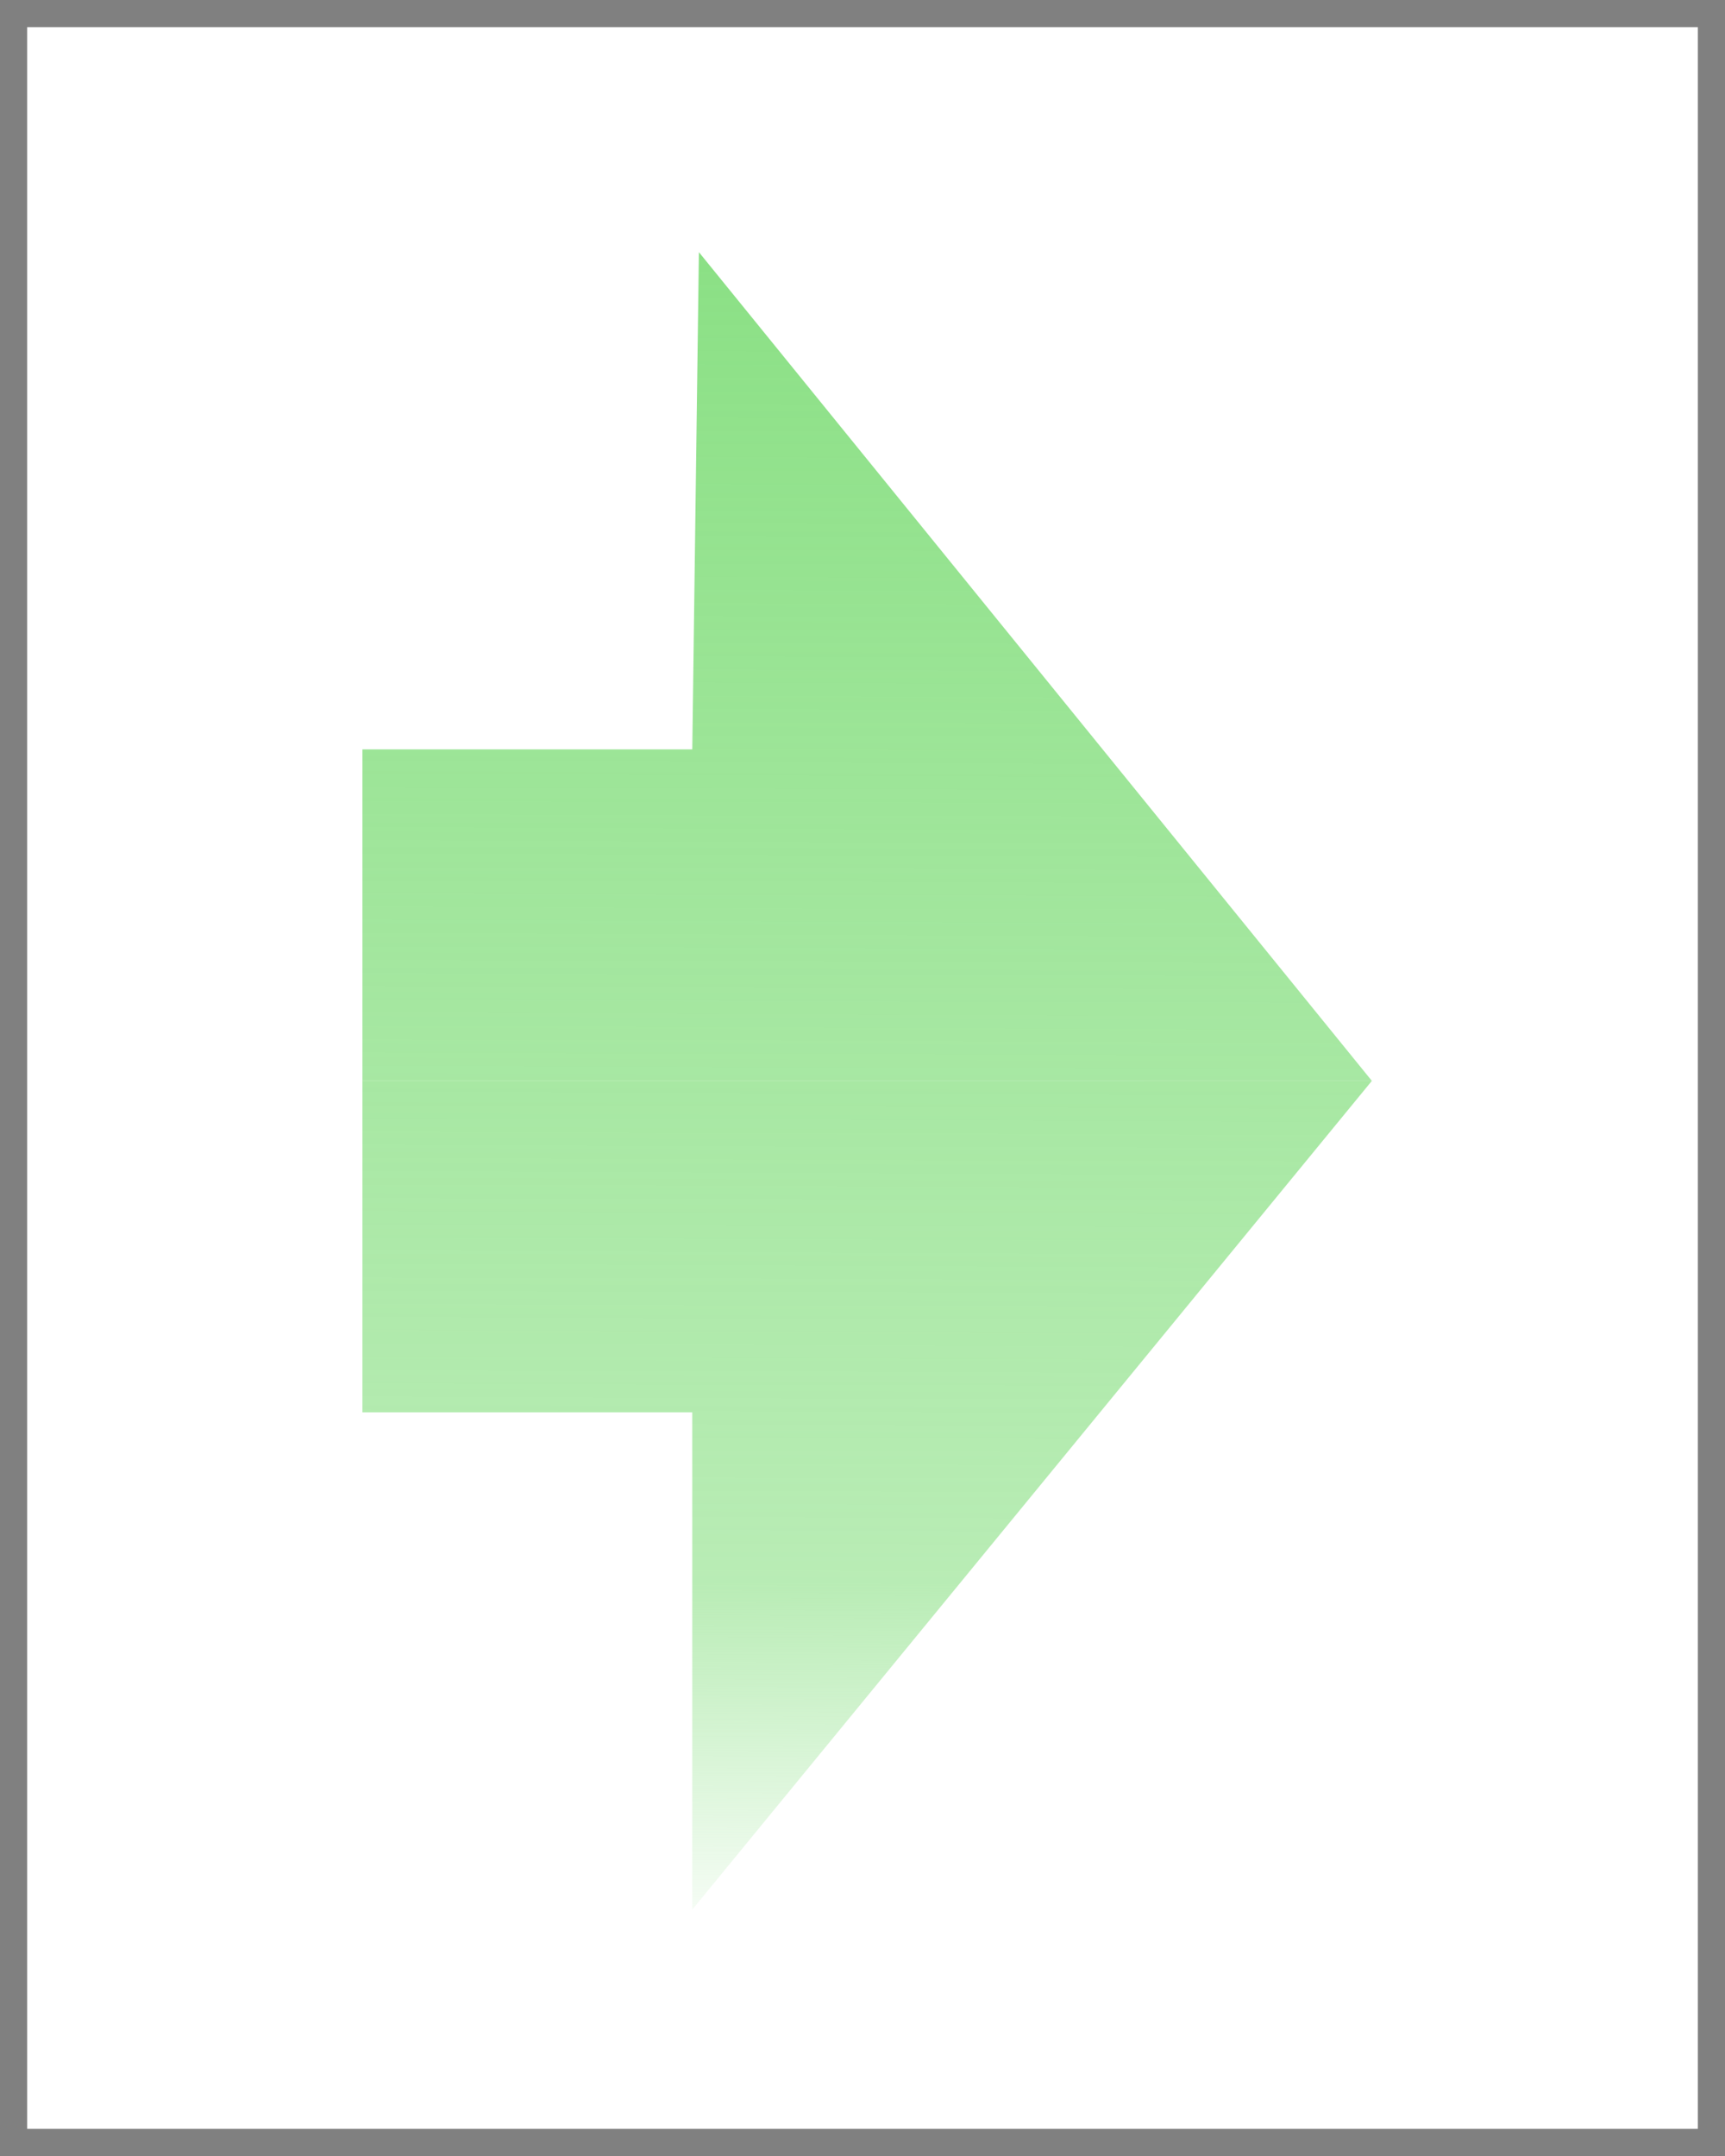 <?xml version="1.0" encoding="UTF-8" standalone="no"?>
<!-- Created with Inkscape (http://www.inkscape.org/) -->

<svg
   xmlns:dc="http://purl.org/dc/elements/1.1/"
   xmlns:cc="http://creativecommons.org/ns#"
   xmlns:rdf="http://www.w3.org/1999/02/22-rdf-syntax-ns#"
   xmlns:svg="http://www.w3.org/2000/svg"
   xmlns="http://www.w3.org/2000/svg"
   xmlns:xlink="http://www.w3.org/1999/xlink"
   xmlns:sodipodi="http://sodipodi.sourceforge.net/DTD/sodipodi-0.dtd"
   xmlns:inkscape="http://www.inkscape.org/namespaces/inkscape"
   version="1.1"
   id="svg885"
   width="48"
   height="60"
   viewBox="0 0 48 60"
   sodipodi:docname="flecheD.svg"
   inkscape:version="0.92.4 (5da689c313, 2019-01-14)"
   inkscape:export-filename="/home/jeanclaude/flecheD.png"
   inkscape:export-xdpi="289.91028"
   inkscape:export-ydpi="289.91028">
  <defs
     id="defs889">
    <linearGradient
       inkscape:collect="always"
       id="linearGradient974">
      <stop
         style="stop-color:#8be085;stop-opacity:1;"
         offset="0"
         id="stop970" />
      <stop
         id="stop978"
         offset="0.777"
         style="stop-color:#8be085;stop-opacity:0.606" />
      <stop
         style="stop-color:#8be085;stop-opacity:0;"
         offset="1"
         id="stop972" />
    </linearGradient>
    <linearGradient
       inkscape:collect="always"
       xlink:href="#linearGradient974"
       id="linearGradient980"
       gradientUnits="userSpaceOnUse"
       x1="10.921"
       y1="2.87"
       x2="10.98"
       y2="18.37" />
    <linearGradient
       inkscape:collect="always"
       xlink:href="#linearGradient974"
       id="linearGradient1015"
       gradientUnits="userSpaceOnUse"
       x1="10.921"
       y1="2.87"
       x2="10.98"
       y2="18.37" />
    <linearGradient
       inkscape:collect="always"
       xlink:href="#linearGradient974"
       id="linearGradient1017"
       gradientUnits="userSpaceOnUse"
       x1="10.921"
       y1="2.87"
       x2="10.98"
       y2="18.37" />
  </defs>
  <sodipodi:namedview
     pagecolor="#ffffff"
     bordercolor="#666666"
     borderopacity="1"
     objecttolerance="10"
     gridtolerance="10"
     guidetolerance="10"
     inkscape:pageopacity="0"
     inkscape:pageshadow="2"
     inkscape:window-width="1920"
     inkscape:window-height="966"
     id="namedview887"
     showgrid="true"
     showguides="true"
     inkscape:zoom="18.973806"
     inkscape:cx="22.570979"
     inkscape:cy="27.621562"
     inkscape:window-x="0"
     inkscape:window-y="37"
     inkscape:window-maximized="1"
     inkscape:current-layer="svg885"
     fit-margin-top="0"
     fit-margin-left="0"
     fit-margin-right="0"
     fit-margin-bottom="0">
    <inkscape:grid
       type="xygrid"
       id="grid925"
       originx="16.017"
       originy="19.974" />
  </sodipodi:namedview>
  <g
     id="g944"
     transform="matrix(-3.121,0,0,3.075,53.532,-1.808)"
     style="fill:#8be085;fill-opacity:1;stroke-width:0.323">
    <g
       id="g968"
       style="fill:url(#linearGradient980);fill-opacity:1;stroke-width:0.323">
      <path
         sodipodi:nodetypes="cccccc"
         style="fill:url(#linearGradient1015);fill-opacity:1;fill-rule:evenodd;stroke:none;stroke-width:0.323px;stroke-linecap:butt;stroke-linejoin:miter;stroke-opacity:1"
         d="m 4.921,10.37 h 9 v -3 h -2.941 l -0.059,-4.5 z"
         id="path895"
         inkscape:connector-curvature="0" />
      <path
         sodipodi:nodetypes="cccccc"
         style="fill:url(#linearGradient1017);fill-opacity:1;fill-rule:evenodd;stroke:none;stroke-width:0.323px;stroke-linecap:butt;stroke-linejoin:miter;stroke-opacity:1"
         d="m 4.921,10.37 h 9 v 3 h -2.941 v 4.5 z"
         id="path895-5"
         inkscape:connector-curvature="0" />
    </g>
  </g>
  <rect
     style="opacity:1;fill:none;fill-opacity:1;stroke:#808080;stroke-width:0.756;stroke-linecap:butt;stroke-linejoin:miter;stroke-miterlimit:4;stroke-dasharray:none;stroke-dashoffset:0;stroke-opacity:1;paint-order:fill markers stroke"
     id="rect921"
     width="47.244"
     height="59.244"
     x="-47.622"
     y="0.378"
     transform="scale(-1,1)" />
</svg>
